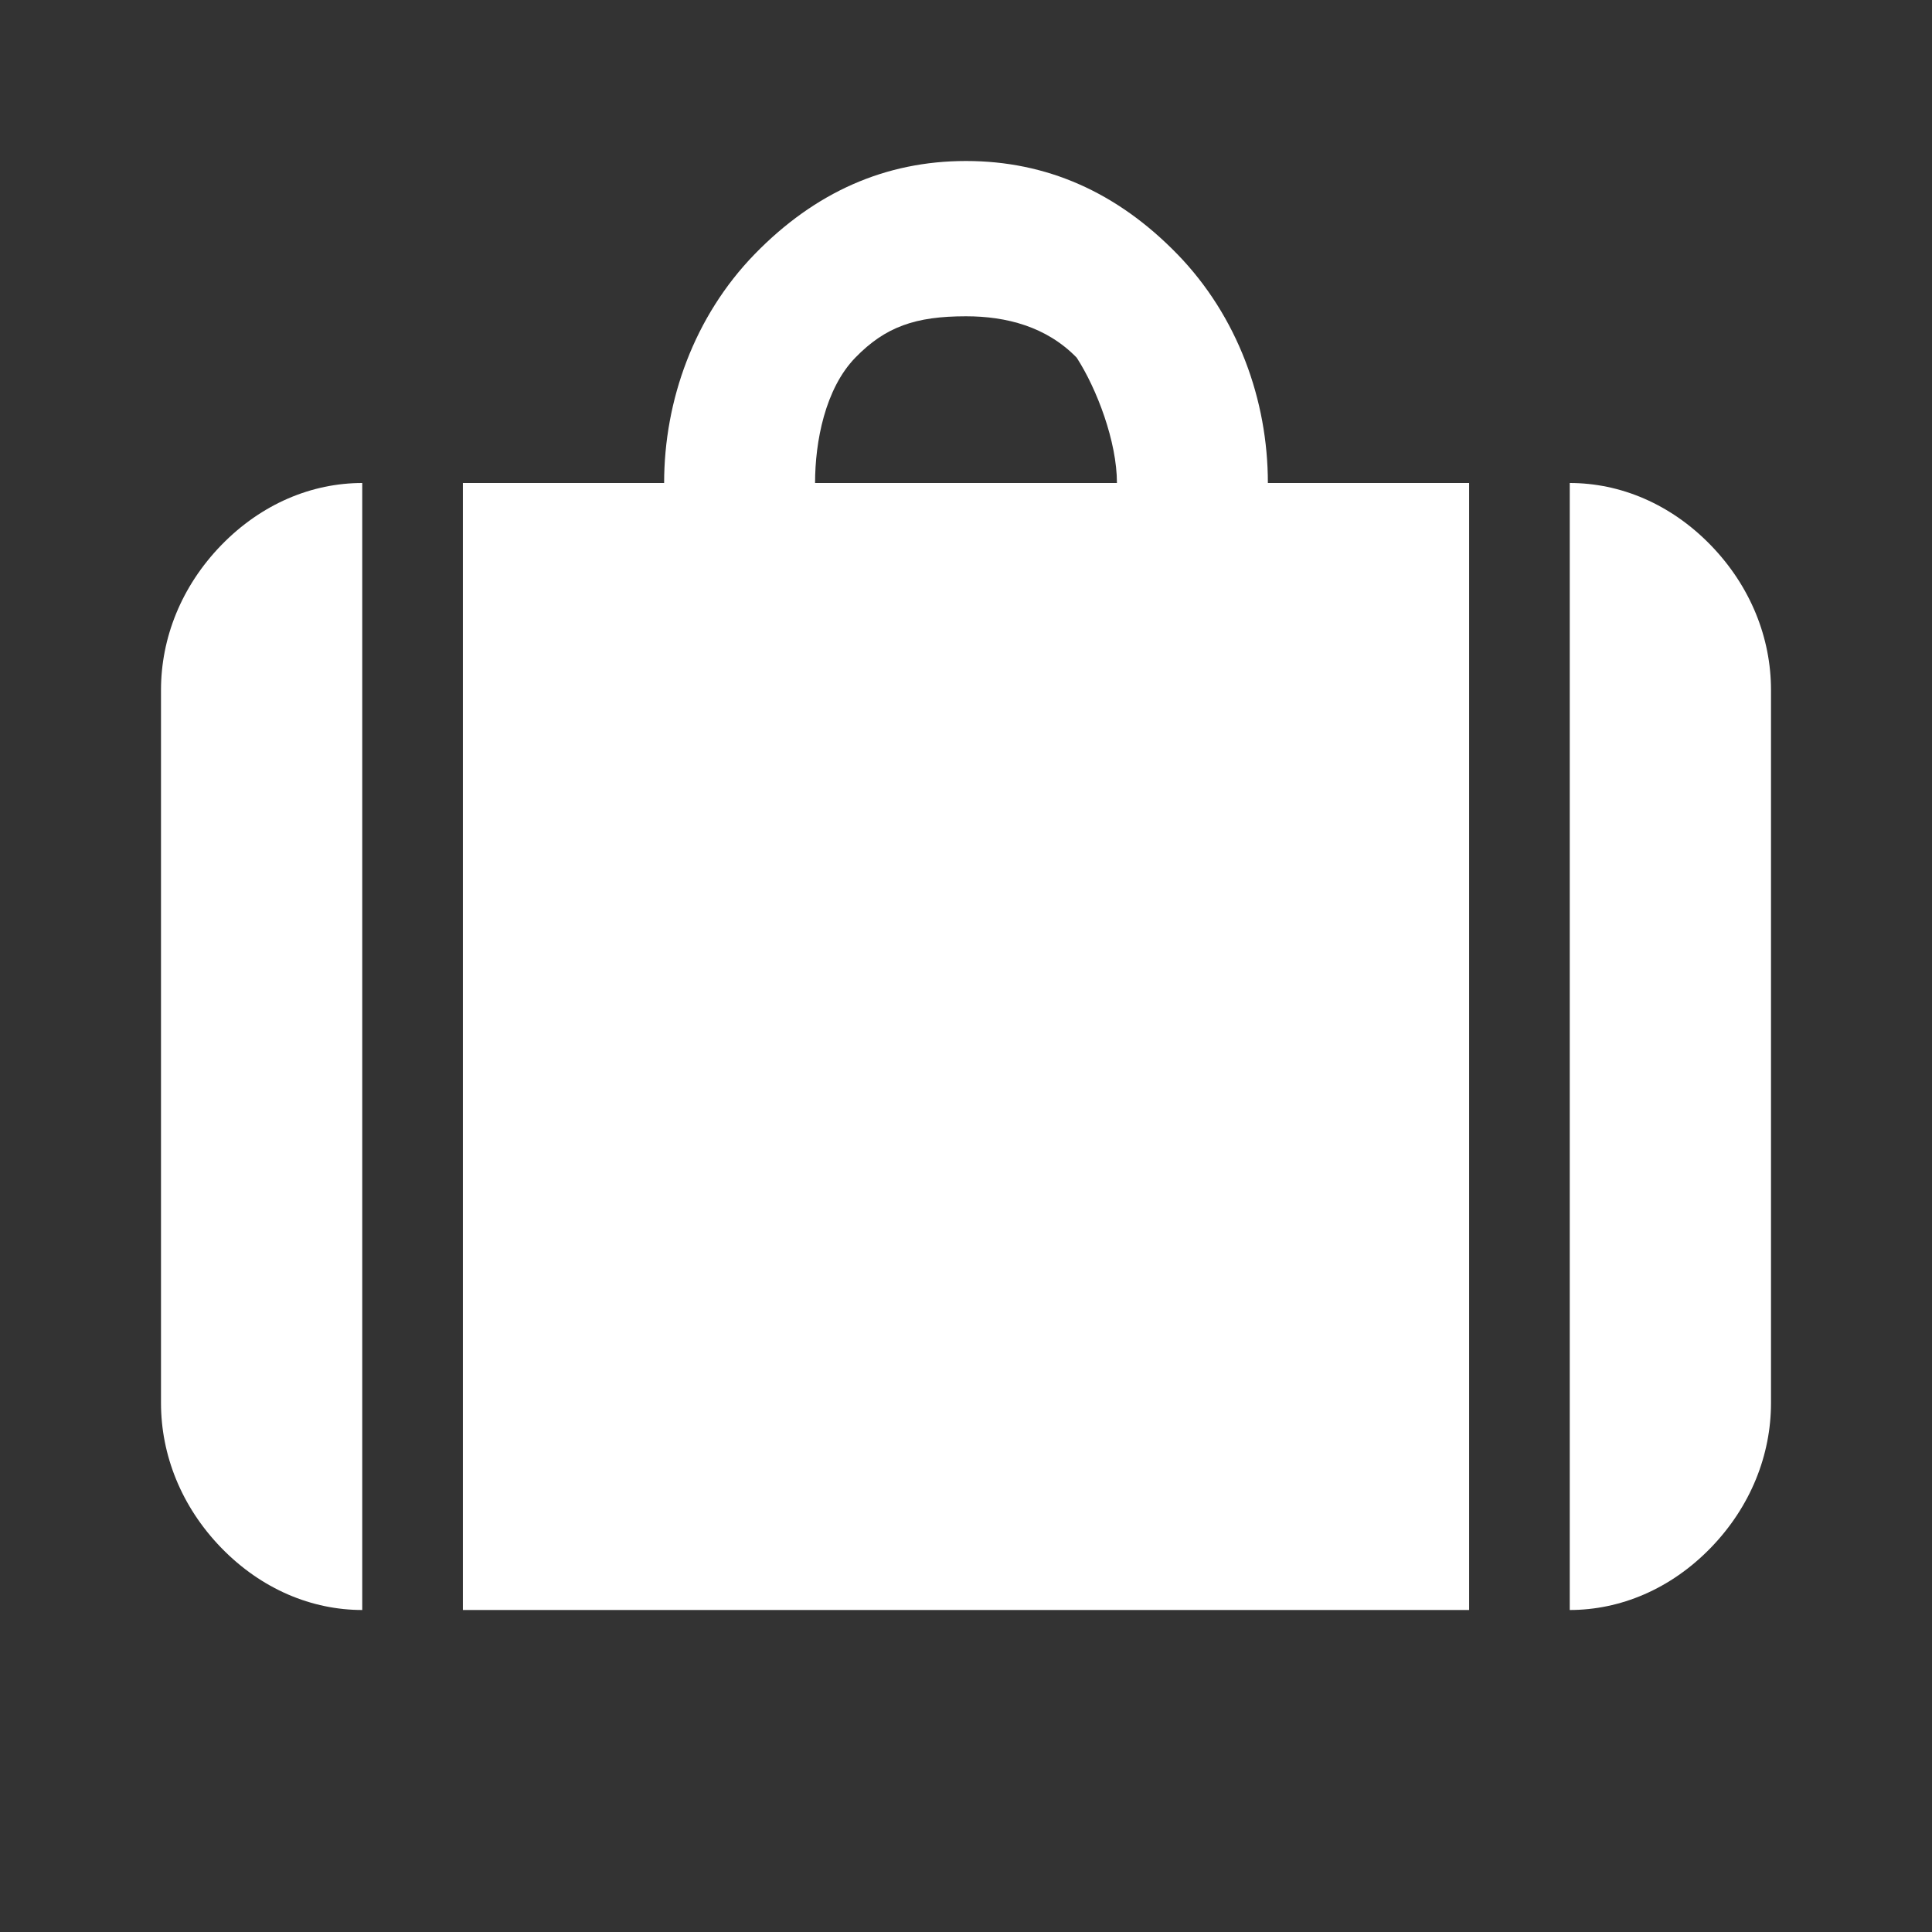<svg width="24" height="24" viewBox="0 0 24 24" fill="none" xmlns="http://www.w3.org/2000/svg">
<rect x="0" y="0" width="24" height="24" fill="#333333" stroke="none"/>
<path d="M2 17.429C2 18.071 2.25 18.714 2.75 19.229C3.25 19.743 3.875 20 4.5 20V6C3.875 6 3.25 6.257 2.75 6.771C2.25 7.286 2 7.929 2 8.571V17.429ZM13.875 6H10.125C10.125 5.486 10.25 4.829 10.625 4.443C11 4.057 11.375 3.929 12 3.929C12.5 3.929 13 4.057 13.375 4.443C13.625 4.829 13.875 5.486 13.875 6ZM5.75 6V20H18.25V6H15.75C15.75 4.971 15.375 3.929 14.625 3.157C13.875 2.386 13 2 12 2C11 2 10.125 2.386 9.375 3.157C8.625 3.929 8.25 4.971 8.25 6H5.75ZM19.5 20C20.125 20 20.75 19.743 21.25 19.229C21.75 18.714 22 18.071 22 17.429V8.571C22 7.929 21.75 7.286 21.25 6.771C20.75 6.257 20.125 6 19.5 6V20Z" fill="white"/>
</svg>
